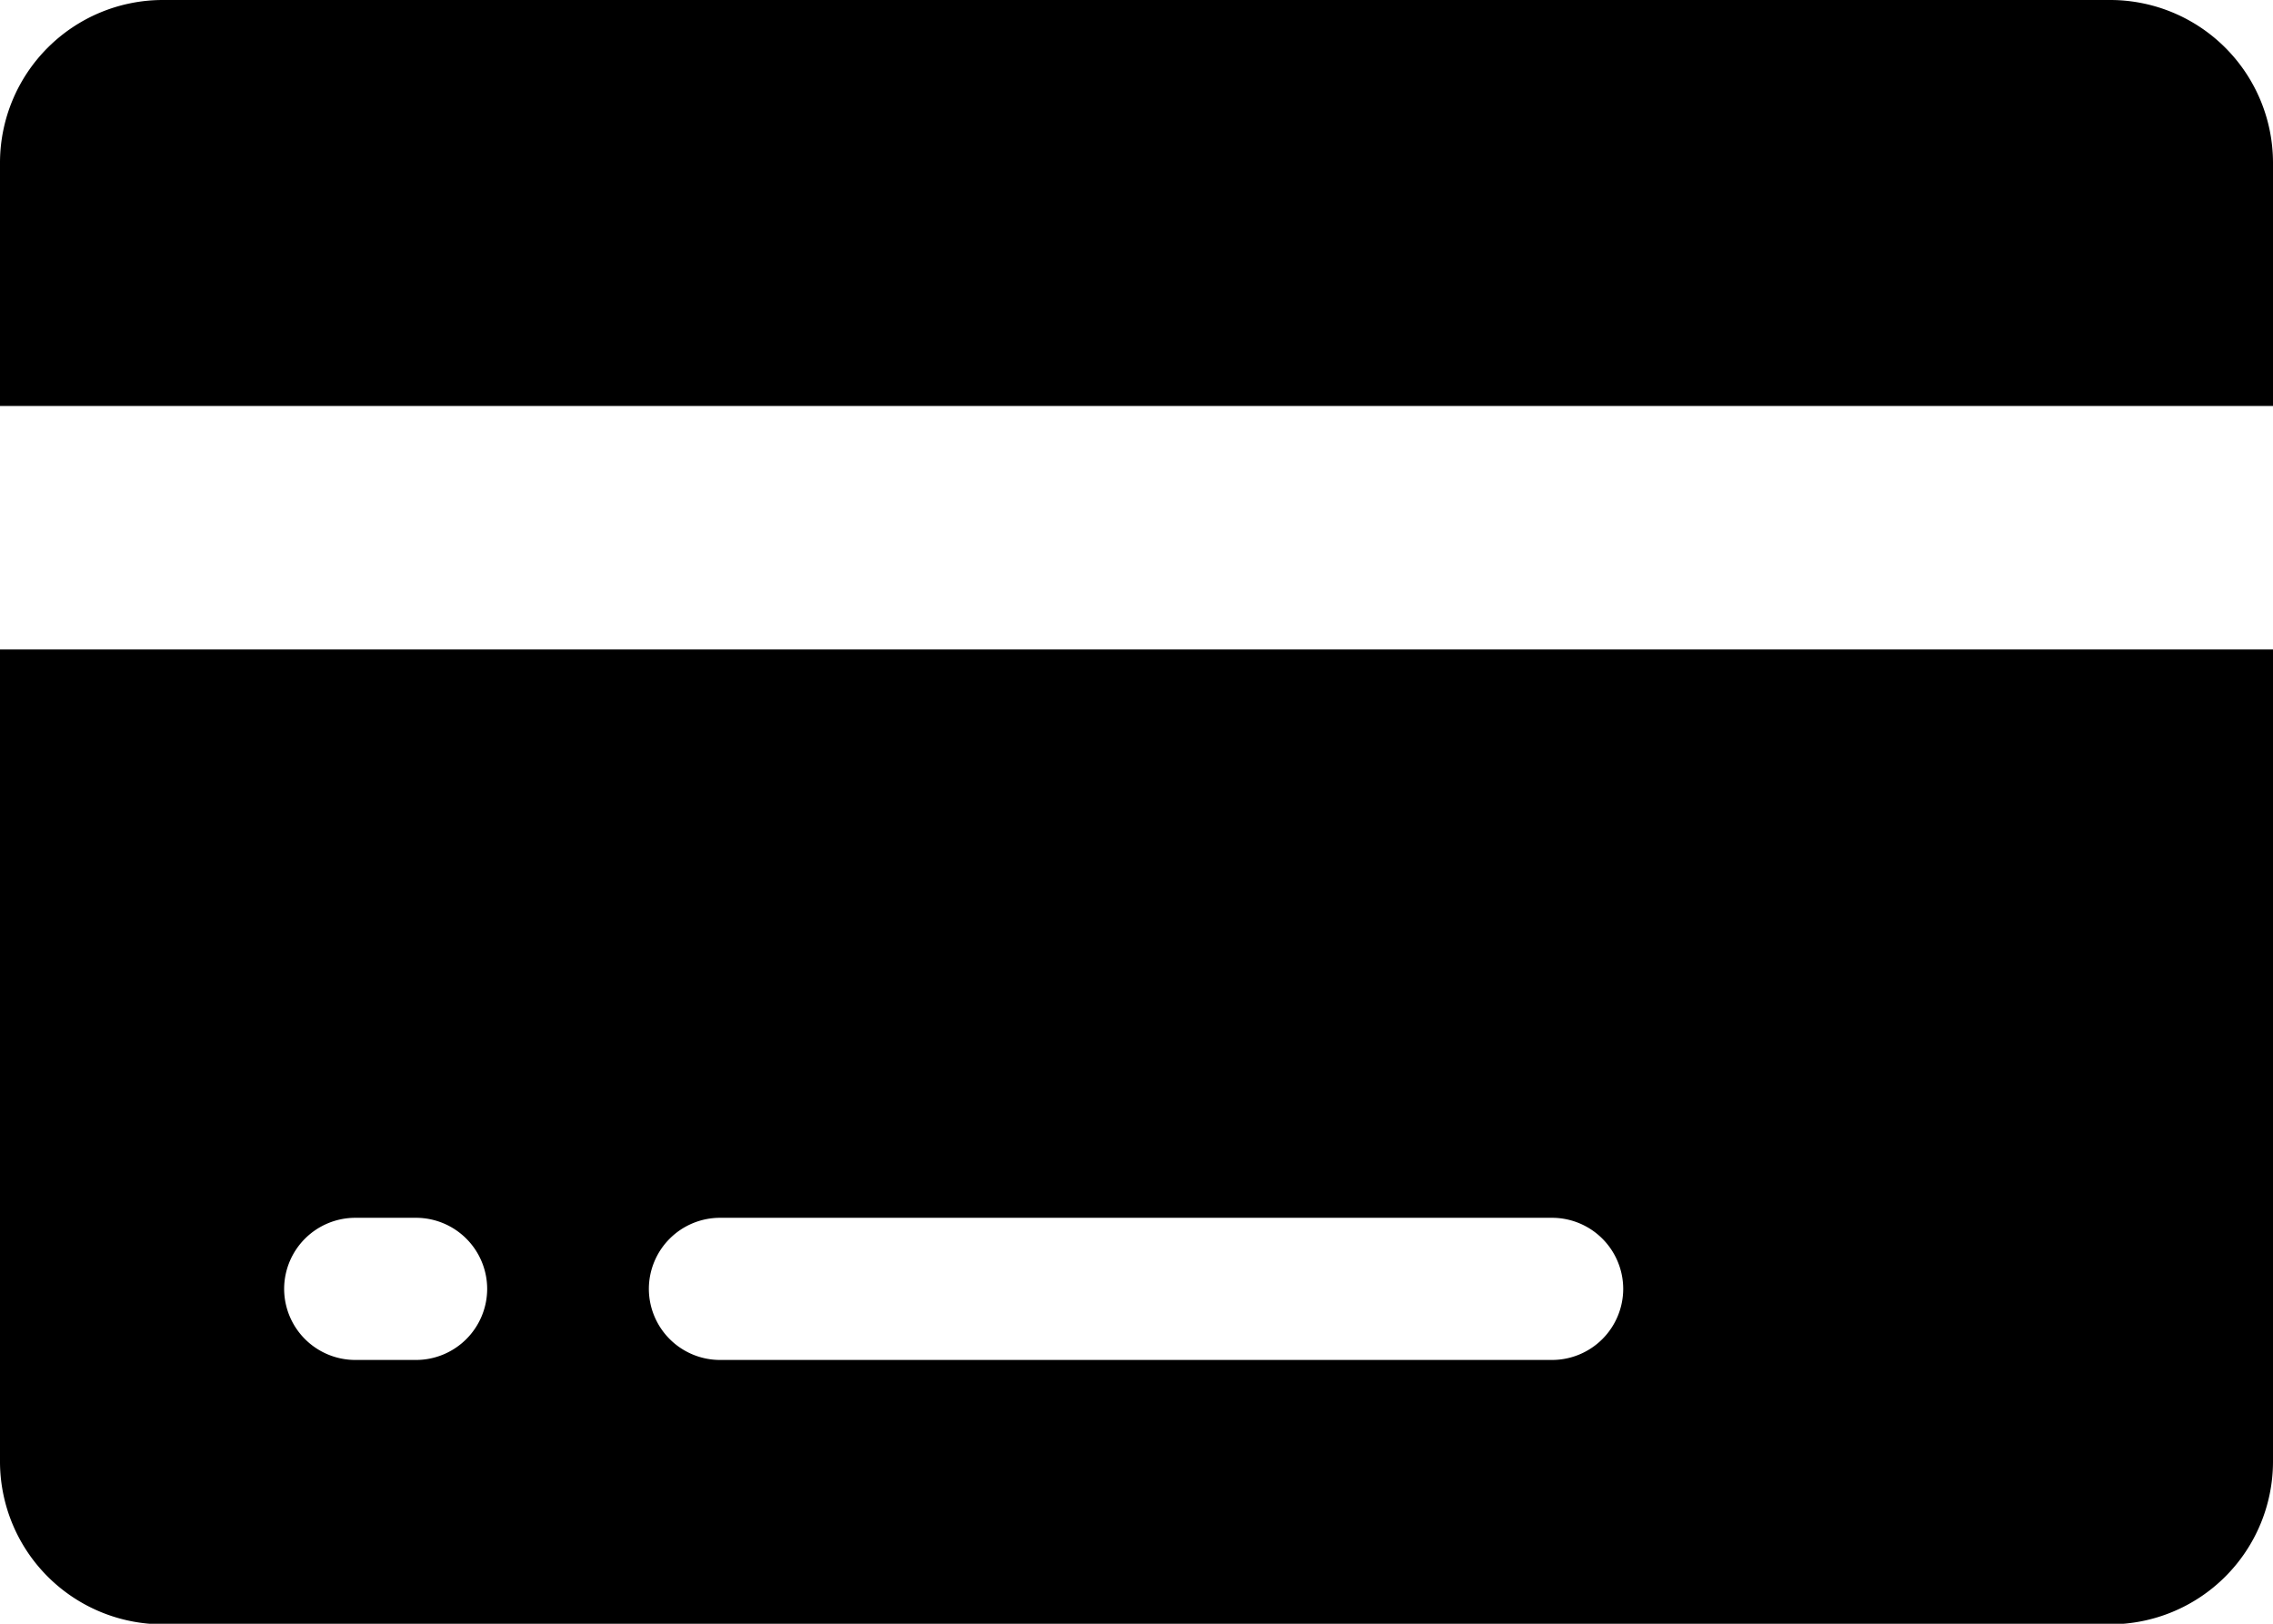 <svg id="Icon_ionic-ios-card" data-name="Icon ionic-ios-card" xmlns="http://www.w3.org/2000/svg" width="17.207" height="12.291" viewBox="0 0 17.207 12.291">
  <path id="Path_12887" data-name="Path 12887" d="M19.457,7.979A1.233,1.233,0,0,0,18.228,6.75H3.479A1.233,1.233,0,0,0,2.25,7.979V9.823H19.457Z" transform="translate(-2.25 -6.75)"/>
  <path id="Path_12888" data-name="Path 12888" d="M2.25,21.9a1.233,1.233,0,0,0,1.229,1.229H18.228A1.233,1.233,0,0,0,19.457,21.9V15.75H2.25ZM7.7,20.052H14a.539.539,0,0,1,.538.538h0a.539.539,0,0,1-.538.538H7.7a.539.539,0,0,1-.538-.538h0A.539.539,0,0,1,7.7,20.052Zm-2.765,0H5.4a.539.539,0,0,1,.538.538h0a.539.539,0,0,1-.538.538H4.939a.539.539,0,0,1-.538-.538h0A.539.539,0,0,1,4.939,20.052Z" transform="translate(-2.25 -10.834)"/>
</svg>

